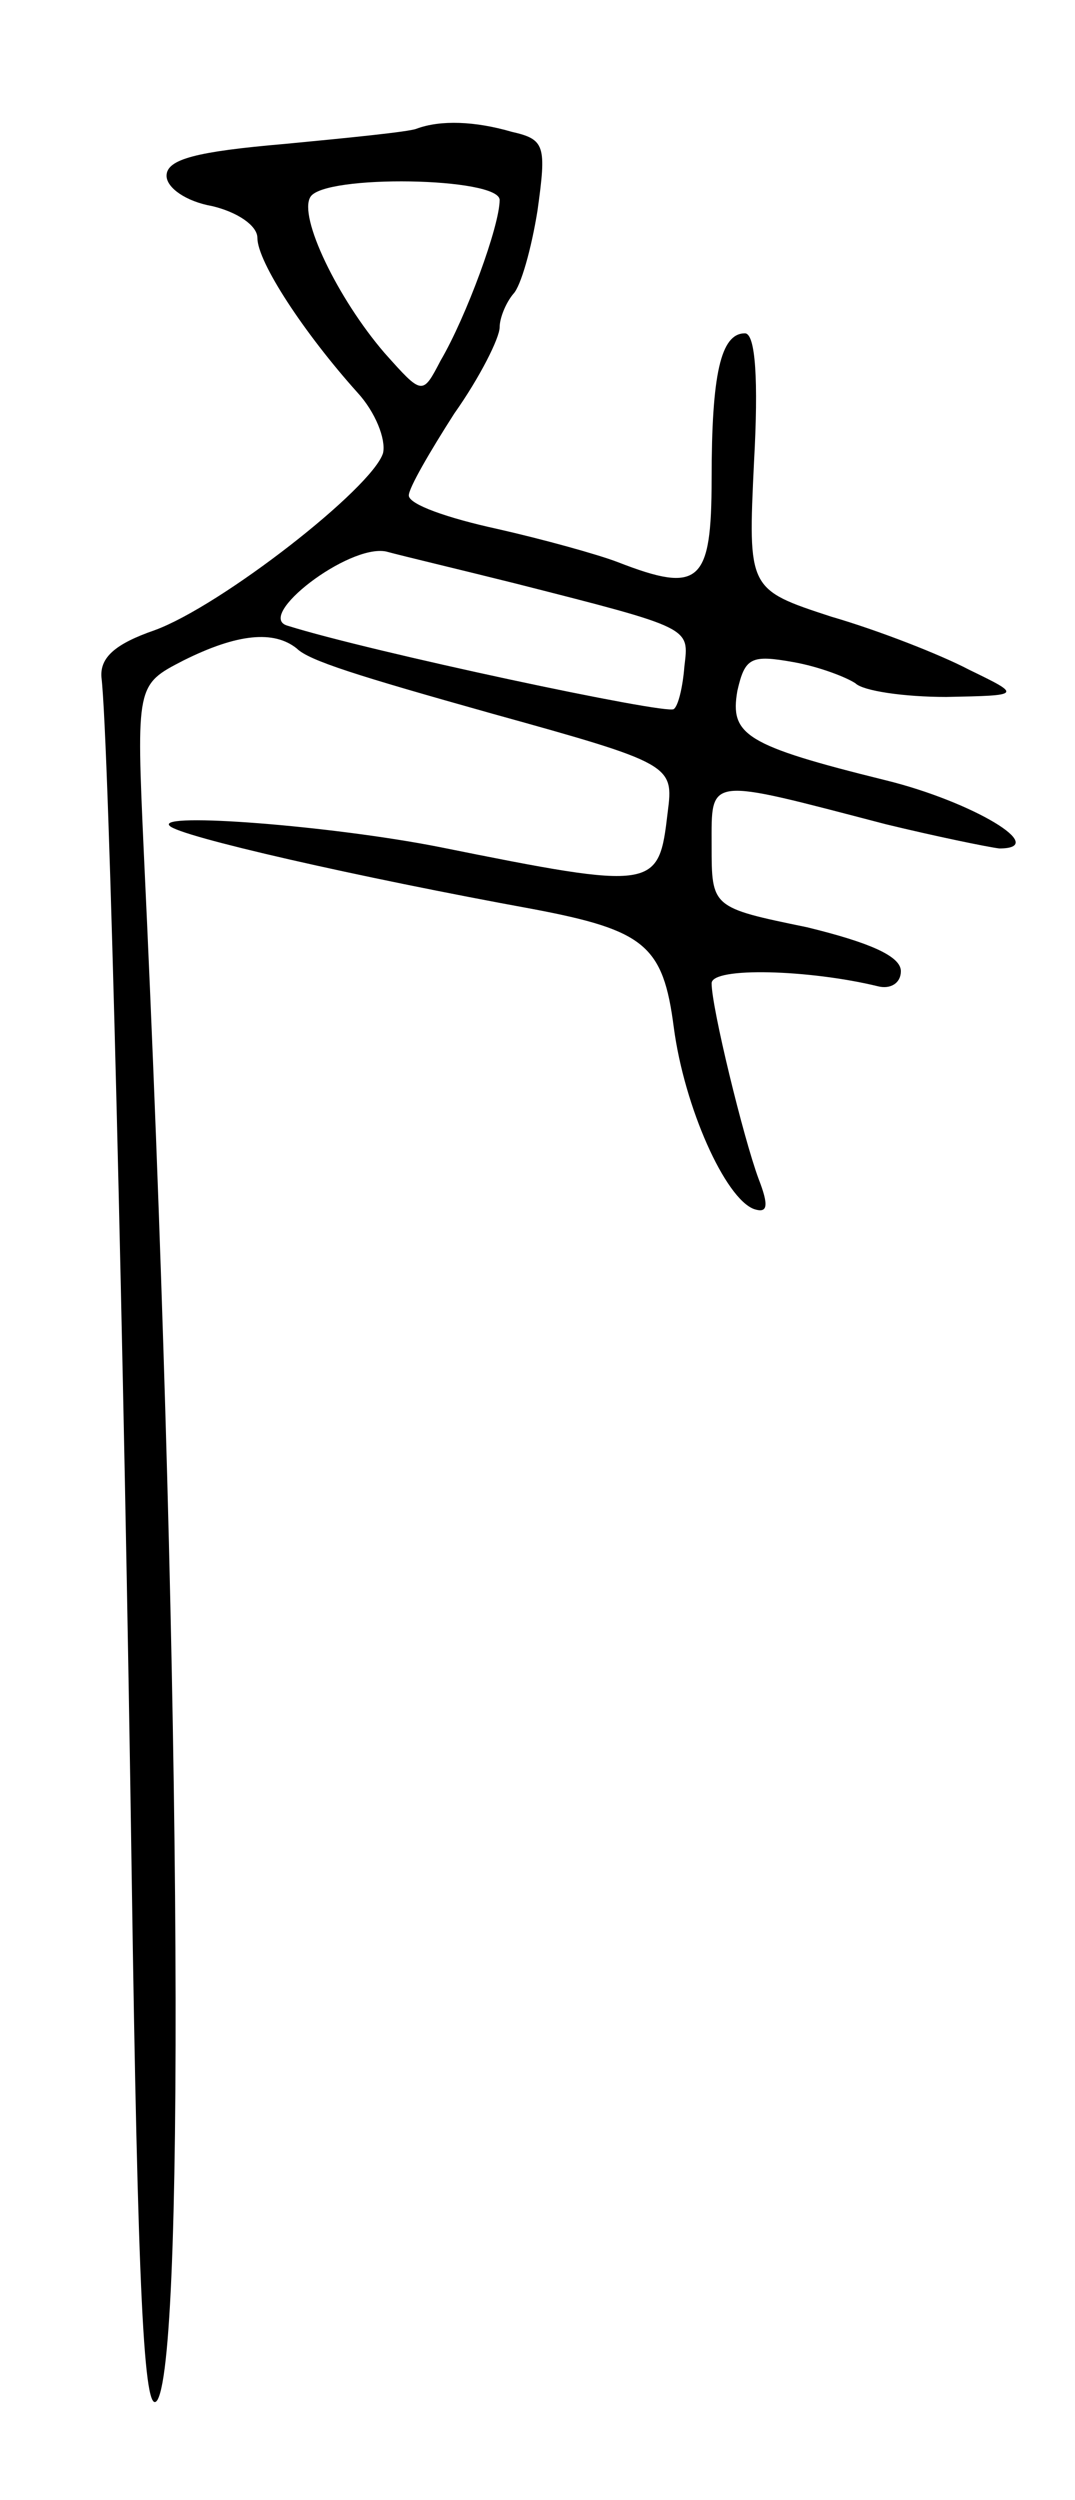 <svg version="1.0" xmlns="http://www.w3.org/2000/svg"
 width="71pt" height="165pt" viewBox="0 0 71 165"
 preserveAspectRatio="xMidYMid meet">
<g transform="translate(0,165) scale(0.1,-0.1)"
fill="#000000" stroke="none">
<path d="M275 1565 c-5 -2 -45 -6 -87 -10 -58 -5 -78 -10 -78 -21 0 -8 13 -17
30 -20 17 -4 30 -13 30 -21 0 -16 31 -63 66 -102 12 -13 19 -31 17 -40 -7 -23
-107 -101 -151 -117 -26 -9 -36 -18 -35 -31 5 -41 15 -450 20 -792 4 -271 8
-359 17 -345 19 33 15 514 -9 1021 -5 111 -5 111 26 127 36 18 60 20 75 8 8
-8 40 -18 129 -43 119 -33 120 -34 116 -65 -6 -51 -7 -52 -151 -23 -71 14
-187 23 -178 14 6 -7 125 -34 240 -55 74 -14 86 -24 93 -78 7 -53 34 -113 53
-120 9 -3 10 2 3 20 -10 27 -31 113 -31 129 0 11 65 9 110 -2 8 -2 15 2 15 10
0 10 -21 19 -62 29 -63 13 -63 13 -63 54 0 46 -4 45 115 14 33 -8 67 -15 75
-16 34 0 -18 31 -75 45 -93 23 -103 30 -98 59 5 22 9 24 37 19 17 -3 35 -10
41 -14 5 -5 32 -9 60 -9 50 1 50 1 15 18 -19 10 -60 26 -91 35 -55 18 -55 18
-51 102 3 54 1 85 -6 85 -16 0 -22 -27 -22 -96 0 -69 -8 -76 -62 -55 -13 5
-49 15 -80 22 -32 7 -58 16 -58 22 0 5 14 29 30 54 17 24 30 50 30 57 0 6 4
16 9 22 5 5 12 30 16 55 6 43 5 47 -17 52 -24 7 -47 8 -63 2z m55 -47 c0 -17
-22 -77 -39 -106 -12 -23 -12 -23 -37 5 -31 36 -57 90 -49 103 9 15 125 13
125 -2z m10 -253 c118 -30 115 -29 112 -55 -1 -13 -4 -26 -7 -28 -4 -4 -201
38 -255 55 -22 6 40 54 65 49 11 -3 49 -12 85 -21z"/>
</g>
</svg>
